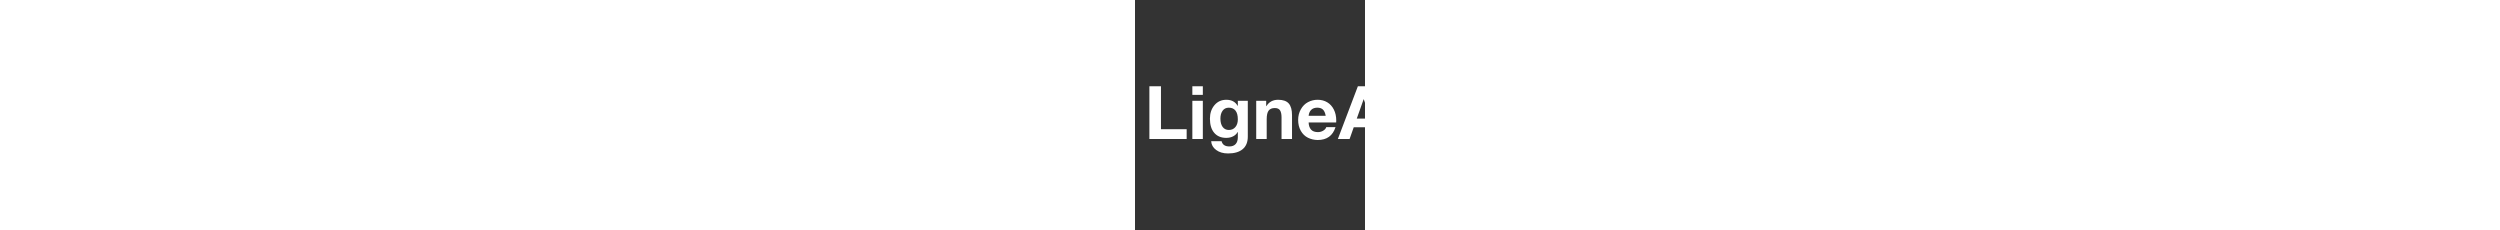 
<svg width="250" height="23" viewBox="85 -20 80 80"
     xmlns="http://www.w3.org/2000/svg" 
     xmlns:xlink="http://www.w3.org/1999/xlink"> 
<rect x="85" y="-20" width="80" height="80" fill="#333333" stroke="none"/> 
<g id="SvgjsG1119" featurekey="symbol1" fill="#ffffff" transform="matrix(0.763,0,0,0.763,-3.696,-16.365)"><g><g><g><g><g><g><g><line x1="29.729" y1="66.651" x2="29.673" y2="66.797"></line></g></g></g></g></g><g><g><g><g><line x1="25.639" y1="67.522" x2="25.524" y2="67.631"></line></g></g></g></g><polygon points="4.841,50.213 4.841,50.206 4.841,50.198   "></polygon><g><g><g><g><rect x="66.621" y="33.574" transform="matrix(0.819 0.574 -0.574 0.819 31.454 -32.164)" width="0.157" height="0.384"></rect></g></g></g><g><g><g><line x1="31.386" y1="63.402" x2="31.458" y2="63.543"></line></g></g></g><g><g><g><rect x="66.507" y="66.567" transform="matrix(0.57 0.821 -0.821 0.57 83.395 -26.154)" width="0.385" height="0.157"></rect></g></g></g></g><g><path d="M68.137,33.246c-0.568,0.237-1.326-0.285-1.562-0.521c-0.221-0.22-0.837-2.099-1.137-3.33c-0.016,0-0.033,0-0.048-0.016     c-0.315-0.032-0.315,0.157-0.253,0.411c0.079,0.268,0.68,2.099,0.757,2.415c0.081,0.331,0.175,0.504,0.381,0.615     c0.204,0.126,0.488,0.426,0.536,0.82c0.047,0.3-0.048,0.552-0.19,0.774c-0.077,0.111-0.094,0.237,0.063,0.252     c0.616,0.016,1.278-0.095,1.483-0.3C68.294,34.225,68.262,33.576,68.137,33.246z"></path><path d="M68.137,67.15c-0.568-0.223-1.326,0.3-1.562,0.521c-0.221,0.22-0.837,2.114-1.137,3.345c-0.016,0-0.033,0-0.048,0     c-0.315,0.048-0.315-0.141-0.253-0.41c0.079-0.268,0.68-2.083,0.757-2.415c0.081-0.331,0.175-0.489,0.381-0.614     c0.204-0.127,0.488-0.427,0.536-0.821c0.047-0.285-0.048-0.537-0.19-0.758c-0.077-0.127-0.094-0.252,0.063-0.252     c0.616-0.032,1.278,0.095,1.483,0.3C68.294,66.188,68.262,66.835,68.137,67.15z"></path></g></g></g><path d="M93.817,36.576c-1.8-3.394-11.554-4.135-16.021-4.183c-2.162-0.032-4.687,0.189-7.671,0.173  c-0.593-0.001-1.198-0.002-1.815-0.003c-0.068-0.135-0.219-0.388-0.402-0.695c-0.268-0.447-0.601-1.002-0.822-1.438  c-0.424-0.797-0.961-1.022-1.637-1.115c-0.005,0-0.01,0.001-0.014,0.002c-0.012-0.008-0.023-0.016-0.038-0.018  c-0.156-0.015-0.257,0.016-0.316,0.092c-0.082,0.106-0.058,0.262-0.019,0.418c0.029,0.097,0.125,0.4,0.242,0.76  c0.195,0.613,0.465,1.453,0.515,1.651c0.031,0.129,0.065,0.241,0.112,0.339c-17.673-0.012-42.744,0.169-46.521,0.433  c-5.683,0.409-10.229,1.799-11.443,2.873c-1.231,1.088-3.125,5.962-3.125,14.339c0.001,8.377,1.895,13.25,3.125,14.325  c1.214,1.089,5.76,2.463,11.443,2.872c3.778,0.277,28.85,0.447,46.522,0.435c-0.045,0.091-0.081,0.2-0.113,0.337  c-0.051,0.215-0.329,1.078-0.533,1.709c-0.108,0.335-0.197,0.61-0.225,0.705c-0.038,0.161-0.061,0.324,0.02,0.427  c0.047,0.06,0.122,0.089,0.222,0.089c0.03,0,0.063-0.002,0.088-0.008h0.048c0.004,0,0.006,0,0.011,0  c0.677-0.093,1.215-0.32,1.637-1.131c0.214-0.415,0.53-0.948,0.787-1.373c0.202-0.335,0.366-0.609,0.439-0.76  c0.615-0.001,1.222-0.002,1.813-0.003c2.984,0,5.509,0.206,7.671,0.189c4.468-0.048,14.222-0.806,16.021-4.183  c0.932-1.753,2.716-8.082,2.716-13.638C96.533,44.658,94.749,38.329,93.817,36.576z M49.053,34.129  c6.692-0.142,13.132-0.206,17.537-0.206l-0.648,0.868c-6.597,0.995-12.643,1.768-18.562,1.879  C47.885,35.756,48.516,34.792,49.053,34.129z M12.875,60.237c-0.964,0-1.279-0.315-1.453-1.122  c-0.584-2.762-0.853-5.635-0.853-8.917c0-3.267,0.268-6.14,0.853-8.902c0.174-0.805,0.489-1.12,1.453-1.12c1.925,0,4.592,0,7.513,0  c1.009,0,1.39,0.441,1.327,1.262c-0.253,2.999-0.333,5.494-0.333,8.761c0,3.283,0.08,5.778,0.333,8.776  c0.063,0.82-0.317,1.264-1.327,1.264C17.467,60.237,14.8,60.237,12.875,60.237z M27.87,64.215l-1.137,0.504  c-0.616,0.302-0.931,0.333-1.578,0.269c-0.679-0.077-1.295-0.158-1.91-0.269c-0.174-0.046-0.711-0.156-1.374-0.315  c-0.758-0.173-0.79-0.283,0.032-0.331c1.784-0.079,3.725-0.159,5.903-0.204C28.312,63.868,28.344,63.993,27.87,64.215z   M27.807,36.528c-2.179-0.047-4.12-0.11-5.903-0.205c-0.821-0.032-0.79-0.158-0.032-0.331c0.663-0.158,1.2-0.269,1.374-0.3  c0.615-0.111,1.23-0.207,1.91-0.269c0.646-0.079,0.962-0.031,1.578,0.252l1.137,0.506C28.344,36.418,28.312,36.545,27.807,36.528z   M45.393,34.192c-0.363,0.742-0.679,1.626-0.931,2.495c-5.682-0.015-10.212-0.032-14.016-0.079l-0.653-0.941l-0.563-0.875  C33.872,34.524,39.632,34.335,45.393,34.192z M29.559,65.604l0.591-0.917l0.624-0.883c3.804-0.062,8.335-0.079,14.018-0.079  c0.252,0.853,0.568,1.753,0.931,2.479C39.961,66.077,34.2,65.871,29.559,65.604z M49.053,66.281  c-0.537-0.662-1.168-1.624-1.673-2.54c5.919,0.11,11.965,0.868,18.562,1.862l0.648,0.884C62.186,66.471,55.745,66.424,49.053,66.281  z M77.016,63.615c-0.477,1.039-0.672,1.367-1.613,1.367c-0.309,0-0.696-0.036-1.183-0.09c-1.876-0.211-4.152-0.546-6.789-0.933  c-1.688-0.248-3.433-0.504-5.272-0.757c-1.263-0.176-1.715-0.705-1.614-1.884c0.43-3.845,0.647-7.586,0.647-11.122  c0-3.544-0.218-7.28-0.646-11.103c-0.102-1.199,0.352-1.727,1.615-1.886c1.811-0.25,3.533-0.504,5.199-0.751  c2.665-0.395,4.968-0.734,6.861-0.939c0.513-0.057,0.892-0.092,1.198-0.092c0.931,0,1.125,0.329,1.597,1.369  c1.725,3.822,2.723,7.24,2.723,13.402C79.738,56.376,78.74,59.793,77.016,63.615z M93.34,59.227  c-0.646,2.009-1.288,3.386-2.018,4.329c-0.743,0.979-1.389,1.266-2.319,1.45c-1.162,0.226-3.712,0.286-5.035,0.286  c-0.22,0-0.295-0.089-0.317-0.162c-0.055-0.176,0.134-0.408,0.288-0.518c0.47-0.355,1.601-1.415,2.277-2.047  c0.245-0.229,0.428-0.398,0.494-0.458c0.056-0.052,0.104-0.112,0.155-0.177c0.155-0.19,0.33-0.407,0.82-0.565  c2.488-0.739,4.379-1.578,5.339-2.369c0.182-0.145,0.285-0.152,0.341-0.072C93.405,58.982,93.397,59.072,93.34,59.227z   M93.365,41.486c-0.022,0.031-0.057,0.049-0.096,0.049c-0.062,0-0.137-0.042-0.246-0.136c-0.958-0.788-2.847-1.627-5.319-2.362  c-0.507-0.153-0.683-0.374-0.838-0.569c-0.051-0.064-0.1-0.126-0.159-0.181c-0.062-0.056-0.23-0.212-0.455-0.424  c-0.642-0.599-1.836-1.714-2.314-2.064c-0.153-0.11-0.346-0.348-0.287-0.529c0.024-0.076,0.099-0.167,0.317-0.167  c1.788,0,4.039,0.093,5.035,0.302c0.93,0.185,1.573,0.468,2.319,1.433c0.742,0.975,1.382,2.357,2.018,4.35  C93.396,41.339,93.405,41.429,93.365,41.486z"></path></g><g id="SvgjsG1120" featurekey="text1" fill="#ffffff" transform="matrix(1.284,0,0,1.284,88.23,-2.476)"><path d="M4.52 9.72 l0 11.64 l6.96 0 l0 2.64 l-10.1 0 l0 -14.28 l3.14 0 z M15.86 9.72 l0 2.34 l-2.84 0 l0 -2.34 l2.84 0 z M15.86 13.66 l0 10.34 l-2.84 0 l0 -10.34 l2.84 0 z M22.22 13.38 q2.14 0 3.08 1.66 l0.04 0 l0 -1.38 l2.7 0 l0 9.7 q0 2.24 -1.39 3.4 t-3.95 1.16 q-1.96 0 -3.23 -0.94 t-1.35 -2.38 l2.82 0 q0.34 1.42 2.12 1.42 q1.1 0 1.69 -0.65 t0.59 -1.85 l0 -1.42 l-0.04 0 q-0.42 0.76 -1.23 1.18 t-1.87 0.42 q-2.08 0 -3.25 -1.36 t-1.17 -3.84 q0 -2.2 1.23 -3.66 t3.21 -1.46 z M20.62 18.46 q0 1.46 0.61 2.28 t1.69 0.82 q1.1 0 1.76 -0.79 t0.66 -2.09 q0 -1.56 -0.63 -2.36 t-1.81 -0.8 q-1.1 0 -1.69 0.83 t-0.59 2.11 z M36.26 13.38 q1.98 0 2.87 1 t0.89 3.18 l0 6.44 l-2.84 0 l0 -5.86 q0 -1.28 -0.41 -1.9 t-1.41 -0.62 q-1.16 0 -1.68 0.7 t-0.52 2.3 l0 5.38 l-2.84 0 l0 -10.34 l2.7 0 l0 1.44 l0.06 0 q1.06 -1.72 3.18 -1.72 z M46.96 13.38 q1.46 0 2.6 0.68 t1.79 1.97 t0.65 2.97 q0 0.16 -0.02 0.52 l-7.46 0 q0.04 1.24 0.65 1.93 t1.87 0.69 q0.78 0 1.43 -0.39 t0.83 -0.95 l2.5 0 q-1.1 3.48 -4.84 3.48 q-1.42 -0.02 -2.63 -0.62 t-1.93 -1.87 t-0.72 -2.95 q0 -1.58 0.73 -2.88 t1.94 -1.94 t2.61 -0.64 z M49.14 17.72 q-0.2 -1.16 -0.74 -1.68 t-1.54 -0.52 q-1.04 0 -1.64 0.59 t-0.7 1.61 l4.62 0 z M61.08 9.72 l5.34 14.28 l-3.26 0 l-1.08 -3.18 l-5.34 0 l-1.12 3.18 l-3.18 0 l5.42 -14.28 l3.22 0 z M59.42 13.24 l-1.86 5.24 l3.7 0 l-1.8 -5.24 l-0.04 0 z M70.2 13.66 l0 5.86 q0 1.2 0.38 1.86 t1.44 0.66 q1.18 0 1.69 -0.7 t0.51 -2.24 l0 -5.44 l2.84 0 l0 10.34 l-2.7 0 l0 -1.44 l-0.06 0 q-1.06 1.72 -3.18 1.72 q-2.02 0 -2.89 -1.03 t-0.87 -3.17 l0 -6.42 l2.84 0 z M82.82 10.56 l0 3.1 l2.08 0 l0 1.9 l-2.08 0 l0 5.12 q0 0.72 0.24 0.96 t0.96 0.24 q0.52 0 0.88 -0.08 l0 2.22 q-0.6 0.1 -1.68 0.1 q-1.64 0 -2.44 -0.56 t-0.8 -1.94 l0 -6.06 l-1.72 0 l0 -1.9 l1.72 0 l0 -3.1 l2.84 0 z M91.28 13.38 q2.48 0 3.92 1.51 t1.44 3.95 q0 2.46 -1.47 3.95 t-3.89 1.49 q-2.46 0 -3.9 -1.51 t-1.44 -3.93 q0 -2.5 1.47 -3.98 t3.87 -1.48 z M88.78 18.84 q0 1.58 0.64 2.44 t1.86 0.86 q1.26 0 1.89 -0.88 t0.63 -2.42 q0 -1.6 -0.65 -2.46 t-1.89 -0.86 q-1.2 0 -1.84 0.86 t-0.64 2.46 z M101.74 20.92 l0 3.08 l-3.14 0 l0 -3.08 l3.14 0 z M109 13.38 q2.1 0 3.42 1.07 t1.44 2.85 l-2.78 0 q-0.28 -1.78 -2.1 -1.78 q-1.12 0 -1.77 0.92 t-0.65 2.44 q0 1.46 0.62 2.36 t1.74 0.9 q1.94 0 2.26 -2.1 l2.74 0 q-0.28 2.06 -1.59 3.15 t-3.39 1.09 q-2.3 0 -3.76 -1.47 t-1.46 -3.83 q0 -2.56 1.44 -4.08 t3.84 -1.52 z M120.54 13.38 q2.48 0 3.92 1.51 t1.44 3.95 q0 2.46 -1.47 3.95 t-3.89 1.49 q-2.46 0 -3.9 -1.51 t-1.44 -3.93 q0 -2.5 1.47 -3.98 t3.87 -1.48 z M118.04 18.84 q0 1.58 0.64 2.44 t1.86 0.86 q1.26 0 1.89 -0.88 t0.63 -2.42 q0 -1.6 -0.65 -2.46 t-1.89 -0.86 q-1.2 0 -1.84 0.86 t-0.64 2.46 z"></path></g></svg>